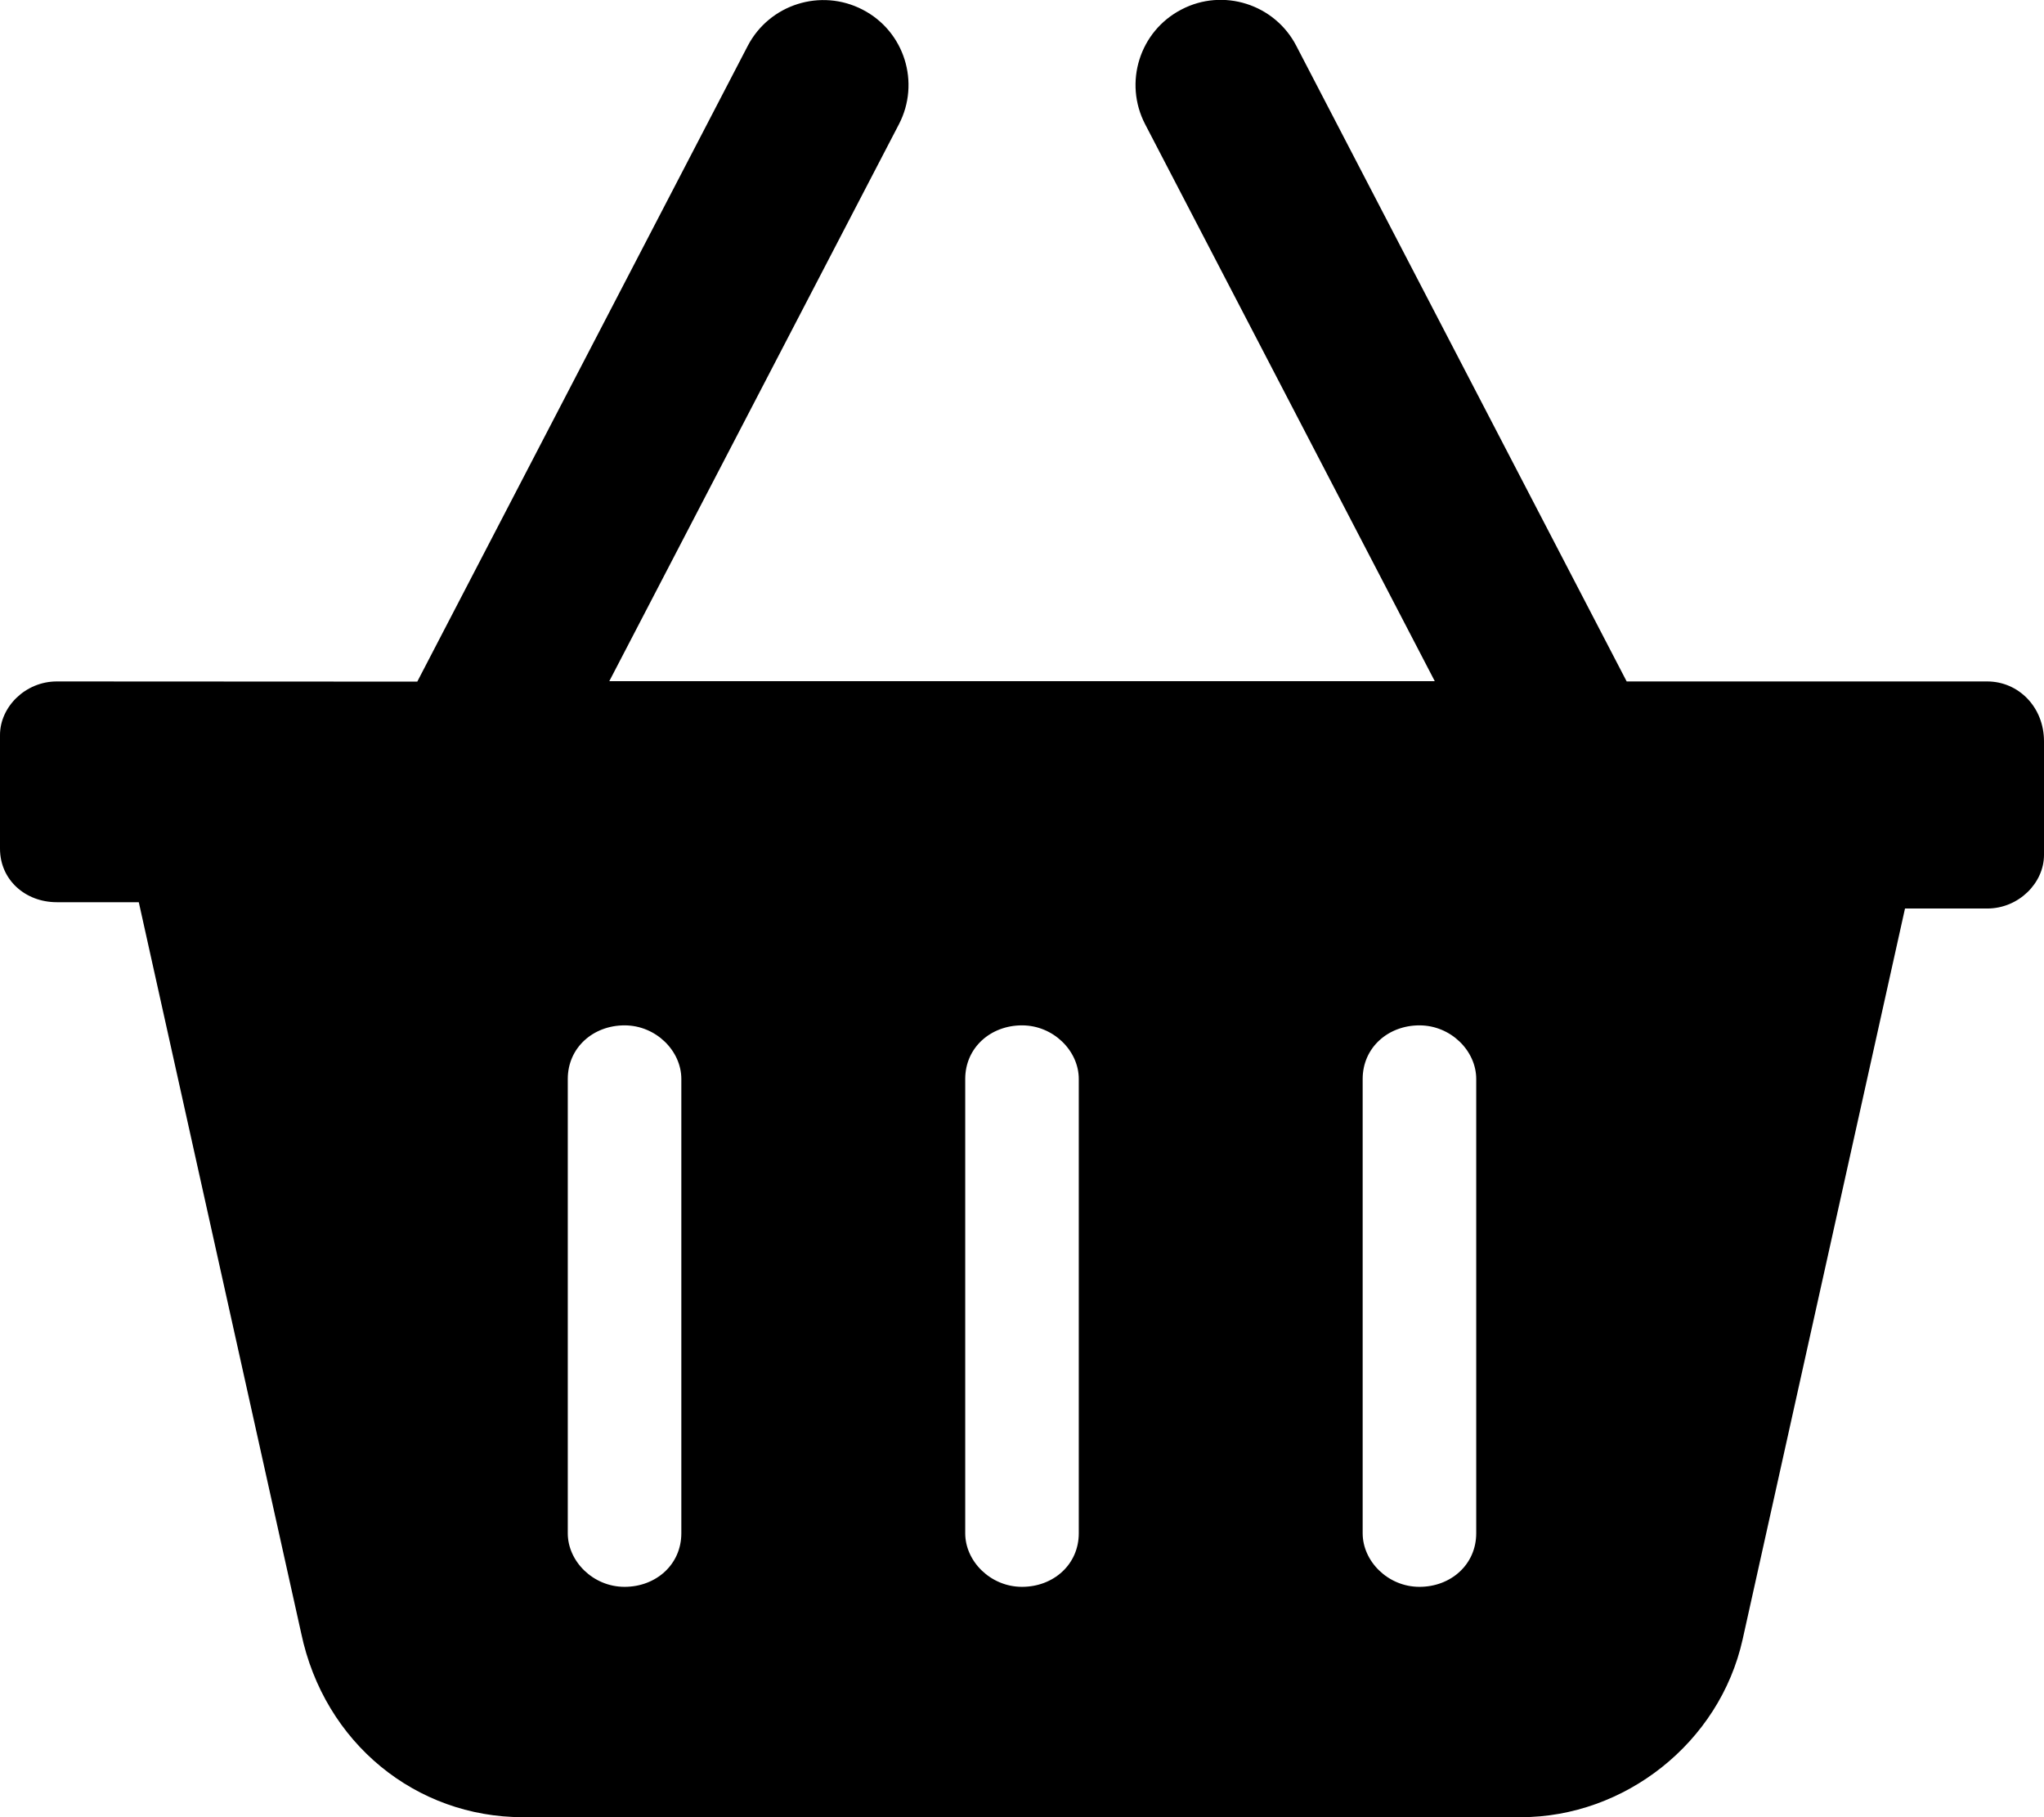 <svg xmlns="http://www.w3.org/2000/svg"
     viewBox="0 0 576 512"><!--! Font Awesome Free 6.0.0-beta2 by @fontawesome - https://fontawesome.com License - https://fontawesome.com/license/free (Icons: CC BY 4.0, Fonts: SIL OFL 1.1, Code: MIT License) -->
    <path d="M560 192l-101.6 .002l-93.11-179.1c-6.062-11.72-20.61-16.37-32.36-10.22c-11.78 6.094-16.34 20.59-10.22 32.34l81.61 156.9H171.7l81.61-156.9C259.4 23.32 254.9 8.822 243.1 2.728C231.3-3.397 216.8 1.228 210.7 12.95l-93.11 179.1L16 192c-8.836 0-16 7.164-16 15.1v32c0 8.836 7.164 15.1 16 15.1h23.11l45.75 205.9C91.37 491.2 117.3 512 147.3 512h281.3c29.1 0 55.97-20.83 62.48-50.12l45.75-205.9H560c8.838 0 16-7.164 16-15.1v-32C576 199.2 568.8 192 560 192zM192 432c0 8.834-7.166 15.1-16 15.1c-8.832 0-16-7.166-16-15.1V304c0-8.834 7.168-15.1 16-15.1c8.834 0 16 7.166 16 15.1V432zM304 432c0 8.834-7.166 15.1-16 15.1c-8.832 0-16-7.165-16-15.1V304c0-8.834 7.168-15.1 16-15.1c8.834 0 16 7.166 16 15.1V432zM416 432c0 8.834-7.166 15.1-16 15.1c-8.832 0-16-7.166-16-15.1V304c0-8.834 7.168-15.1 16-15.1c8.834 0 16 7.166 16 15.1V432z"/>
</svg>